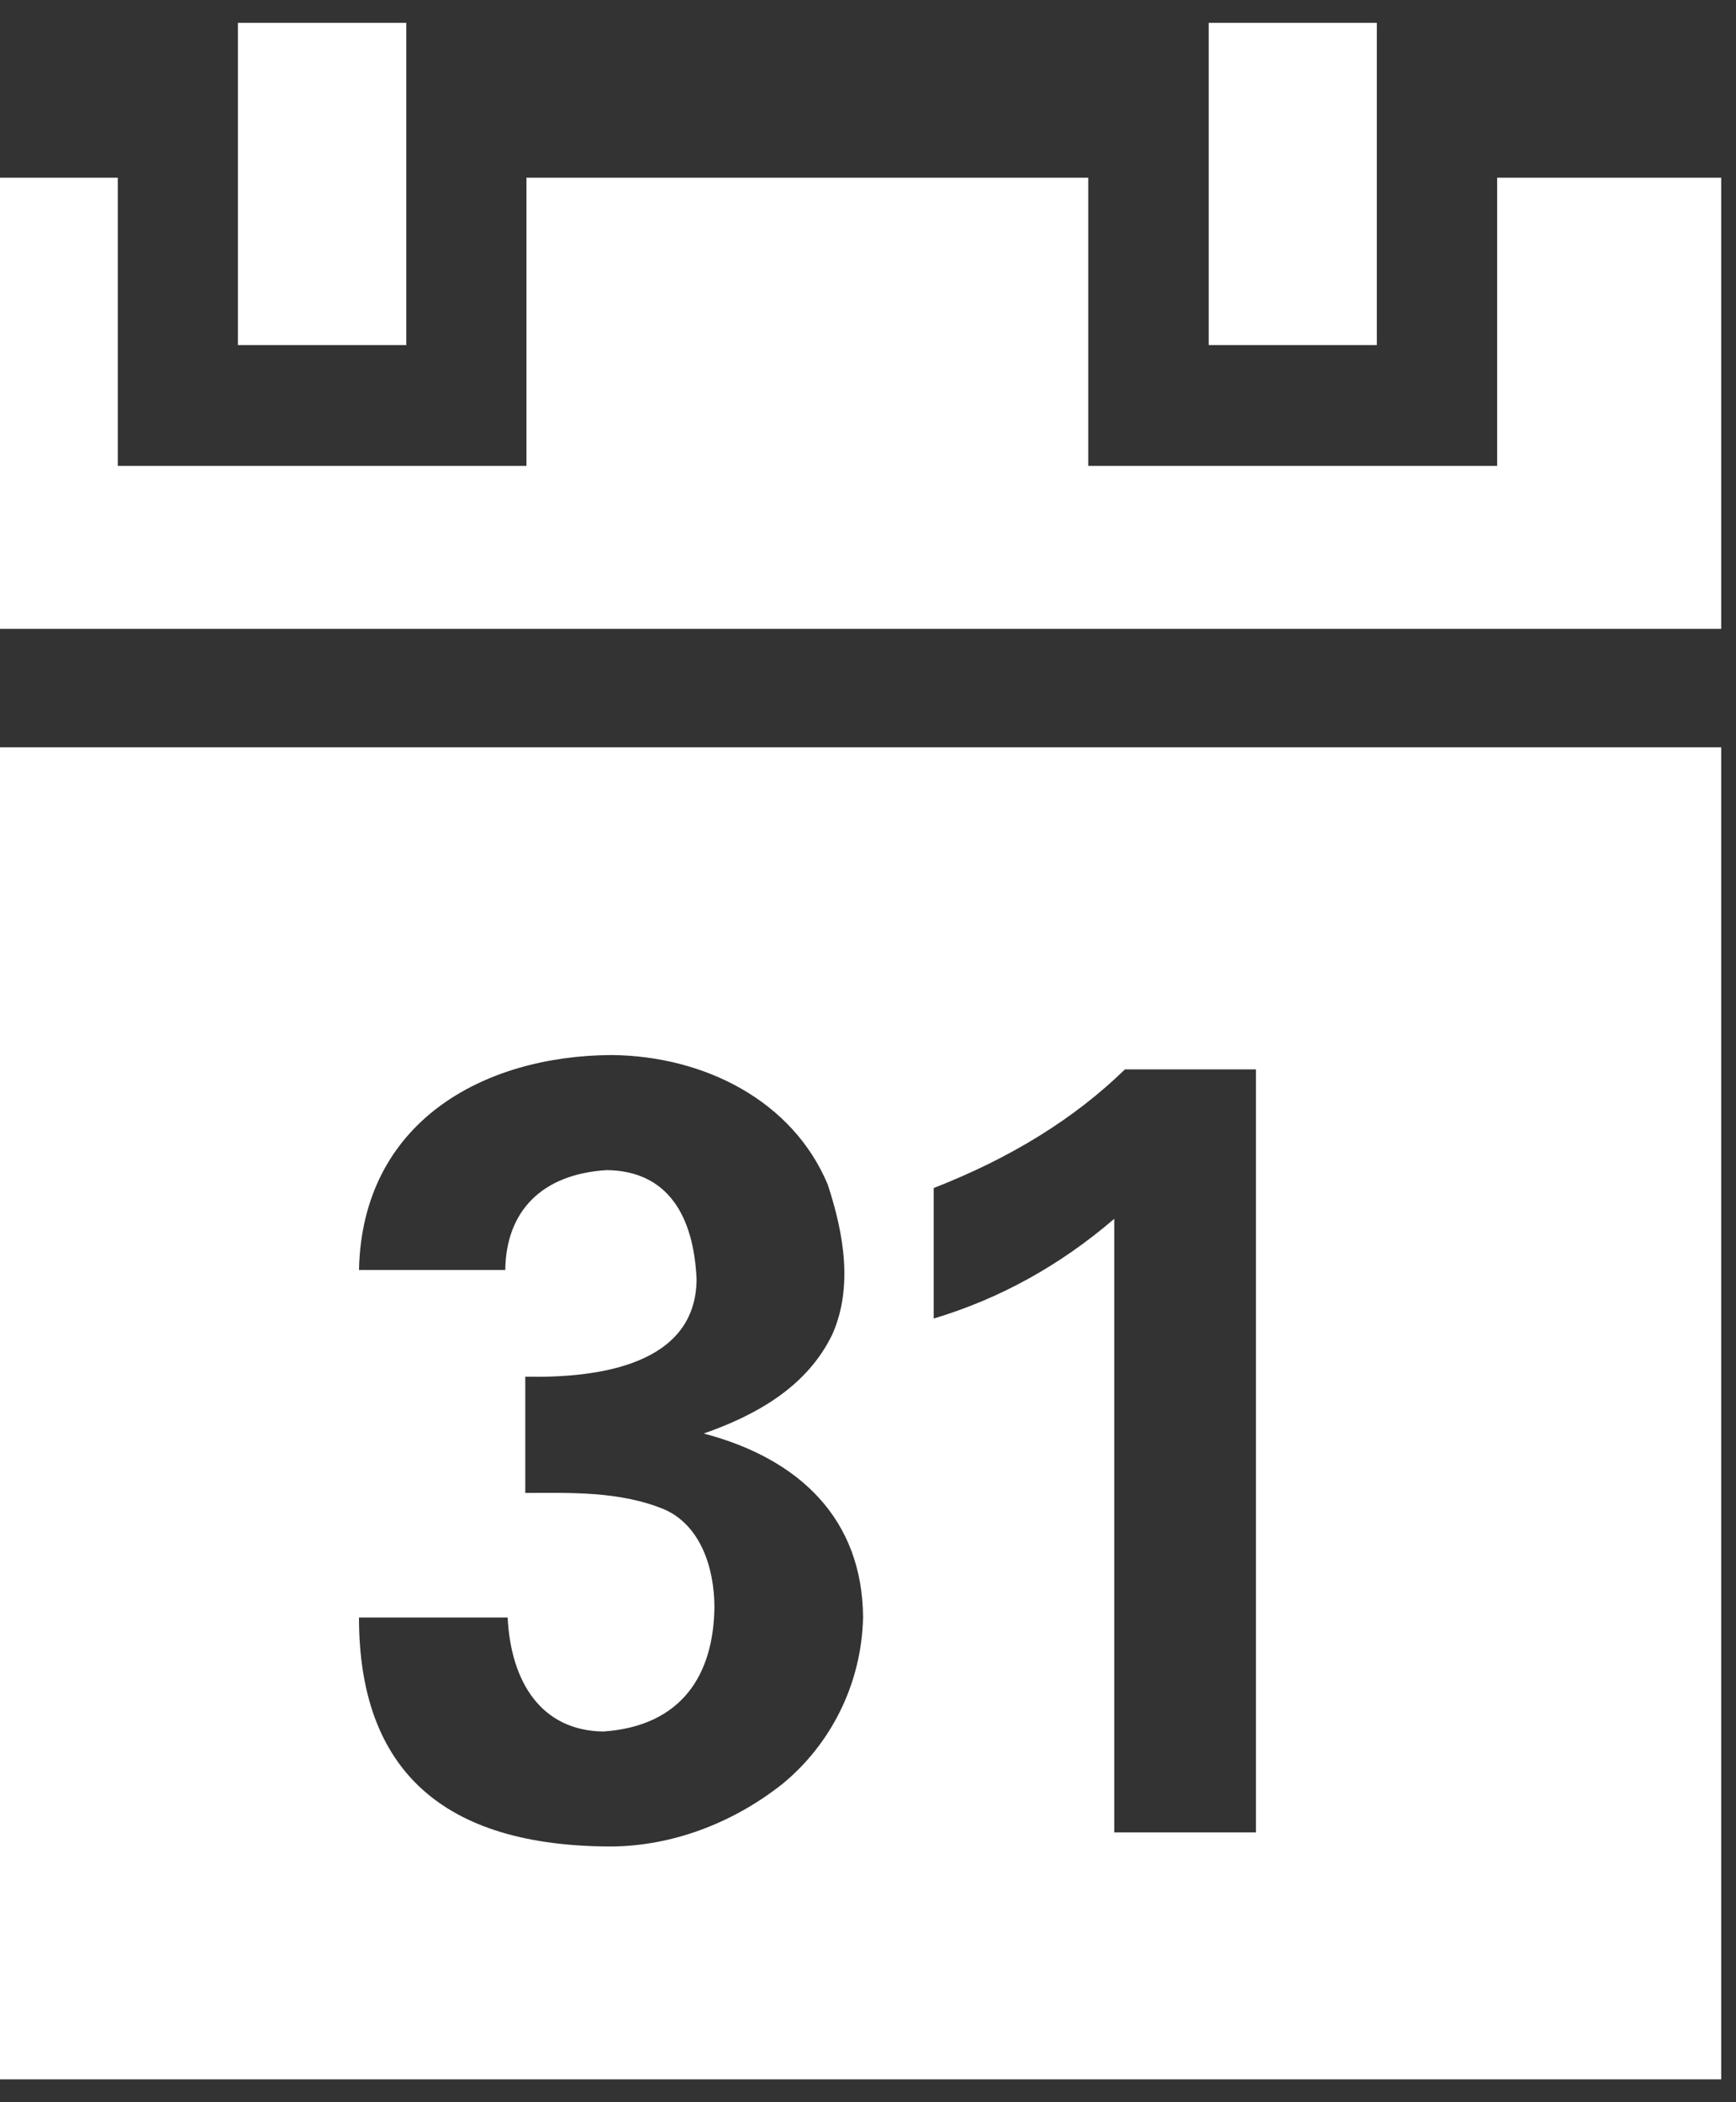 <svg width="19" height="23" viewBox="0 0 19 23" fill="none" xmlns="http://www.w3.org/2000/svg">
<rect x="0" y="0" width="19" height="23" fill="#333333" stroke="none"/>
<path d="M2.604 0.25V3.775H4.447V0.25H2.604ZM13.229 0.25V3.775H15.069V0.25H13.229ZM-1.162 1.944V6.88H18.838V1.944H16.386V5.097H11.911V1.944H5.762V5.097H1.289V1.944H-1.162ZM-1.162 8.176V22.75H18.838V8.176L-1.162 8.176ZM6.694 11.543C7.712 11.553 8.676 12.045 9.059 12.959C9.239 13.505 9.335 14.087 9.111 14.596C8.83 15.182 8.261 15.488 7.702 15.684C8.75 15.959 9.44 16.621 9.446 17.697C9.429 18.434 9.086 19.087 8.567 19.515C8.015 19.953 7.348 20.197 6.694 20.202C4.851 20.202 3.929 19.367 3.929 17.697H5.556C5.591 18.4 5.922 18.935 6.603 18.944C7.469 18.885 7.812 18.313 7.819 17.581C7.818 17.139 7.658 16.686 7.275 16.516C6.781 16.31 6.23 16.334 5.749 16.334V15.062C6.536 15.079 7.616 14.939 7.624 13.998C7.593 13.305 7.311 12.811 6.642 12.802C5.929 12.845 5.538 13.252 5.53 13.895H3.929C3.963 12.274 5.289 11.55 6.694 11.543ZM12.312 11.7H13.746V20.048H12.195V13.335C11.6 13.846 10.942 14.209 10.219 14.426V12.998C11.063 12.669 11.761 12.237 12.312 11.7Z" fill="white"/>
</svg>
